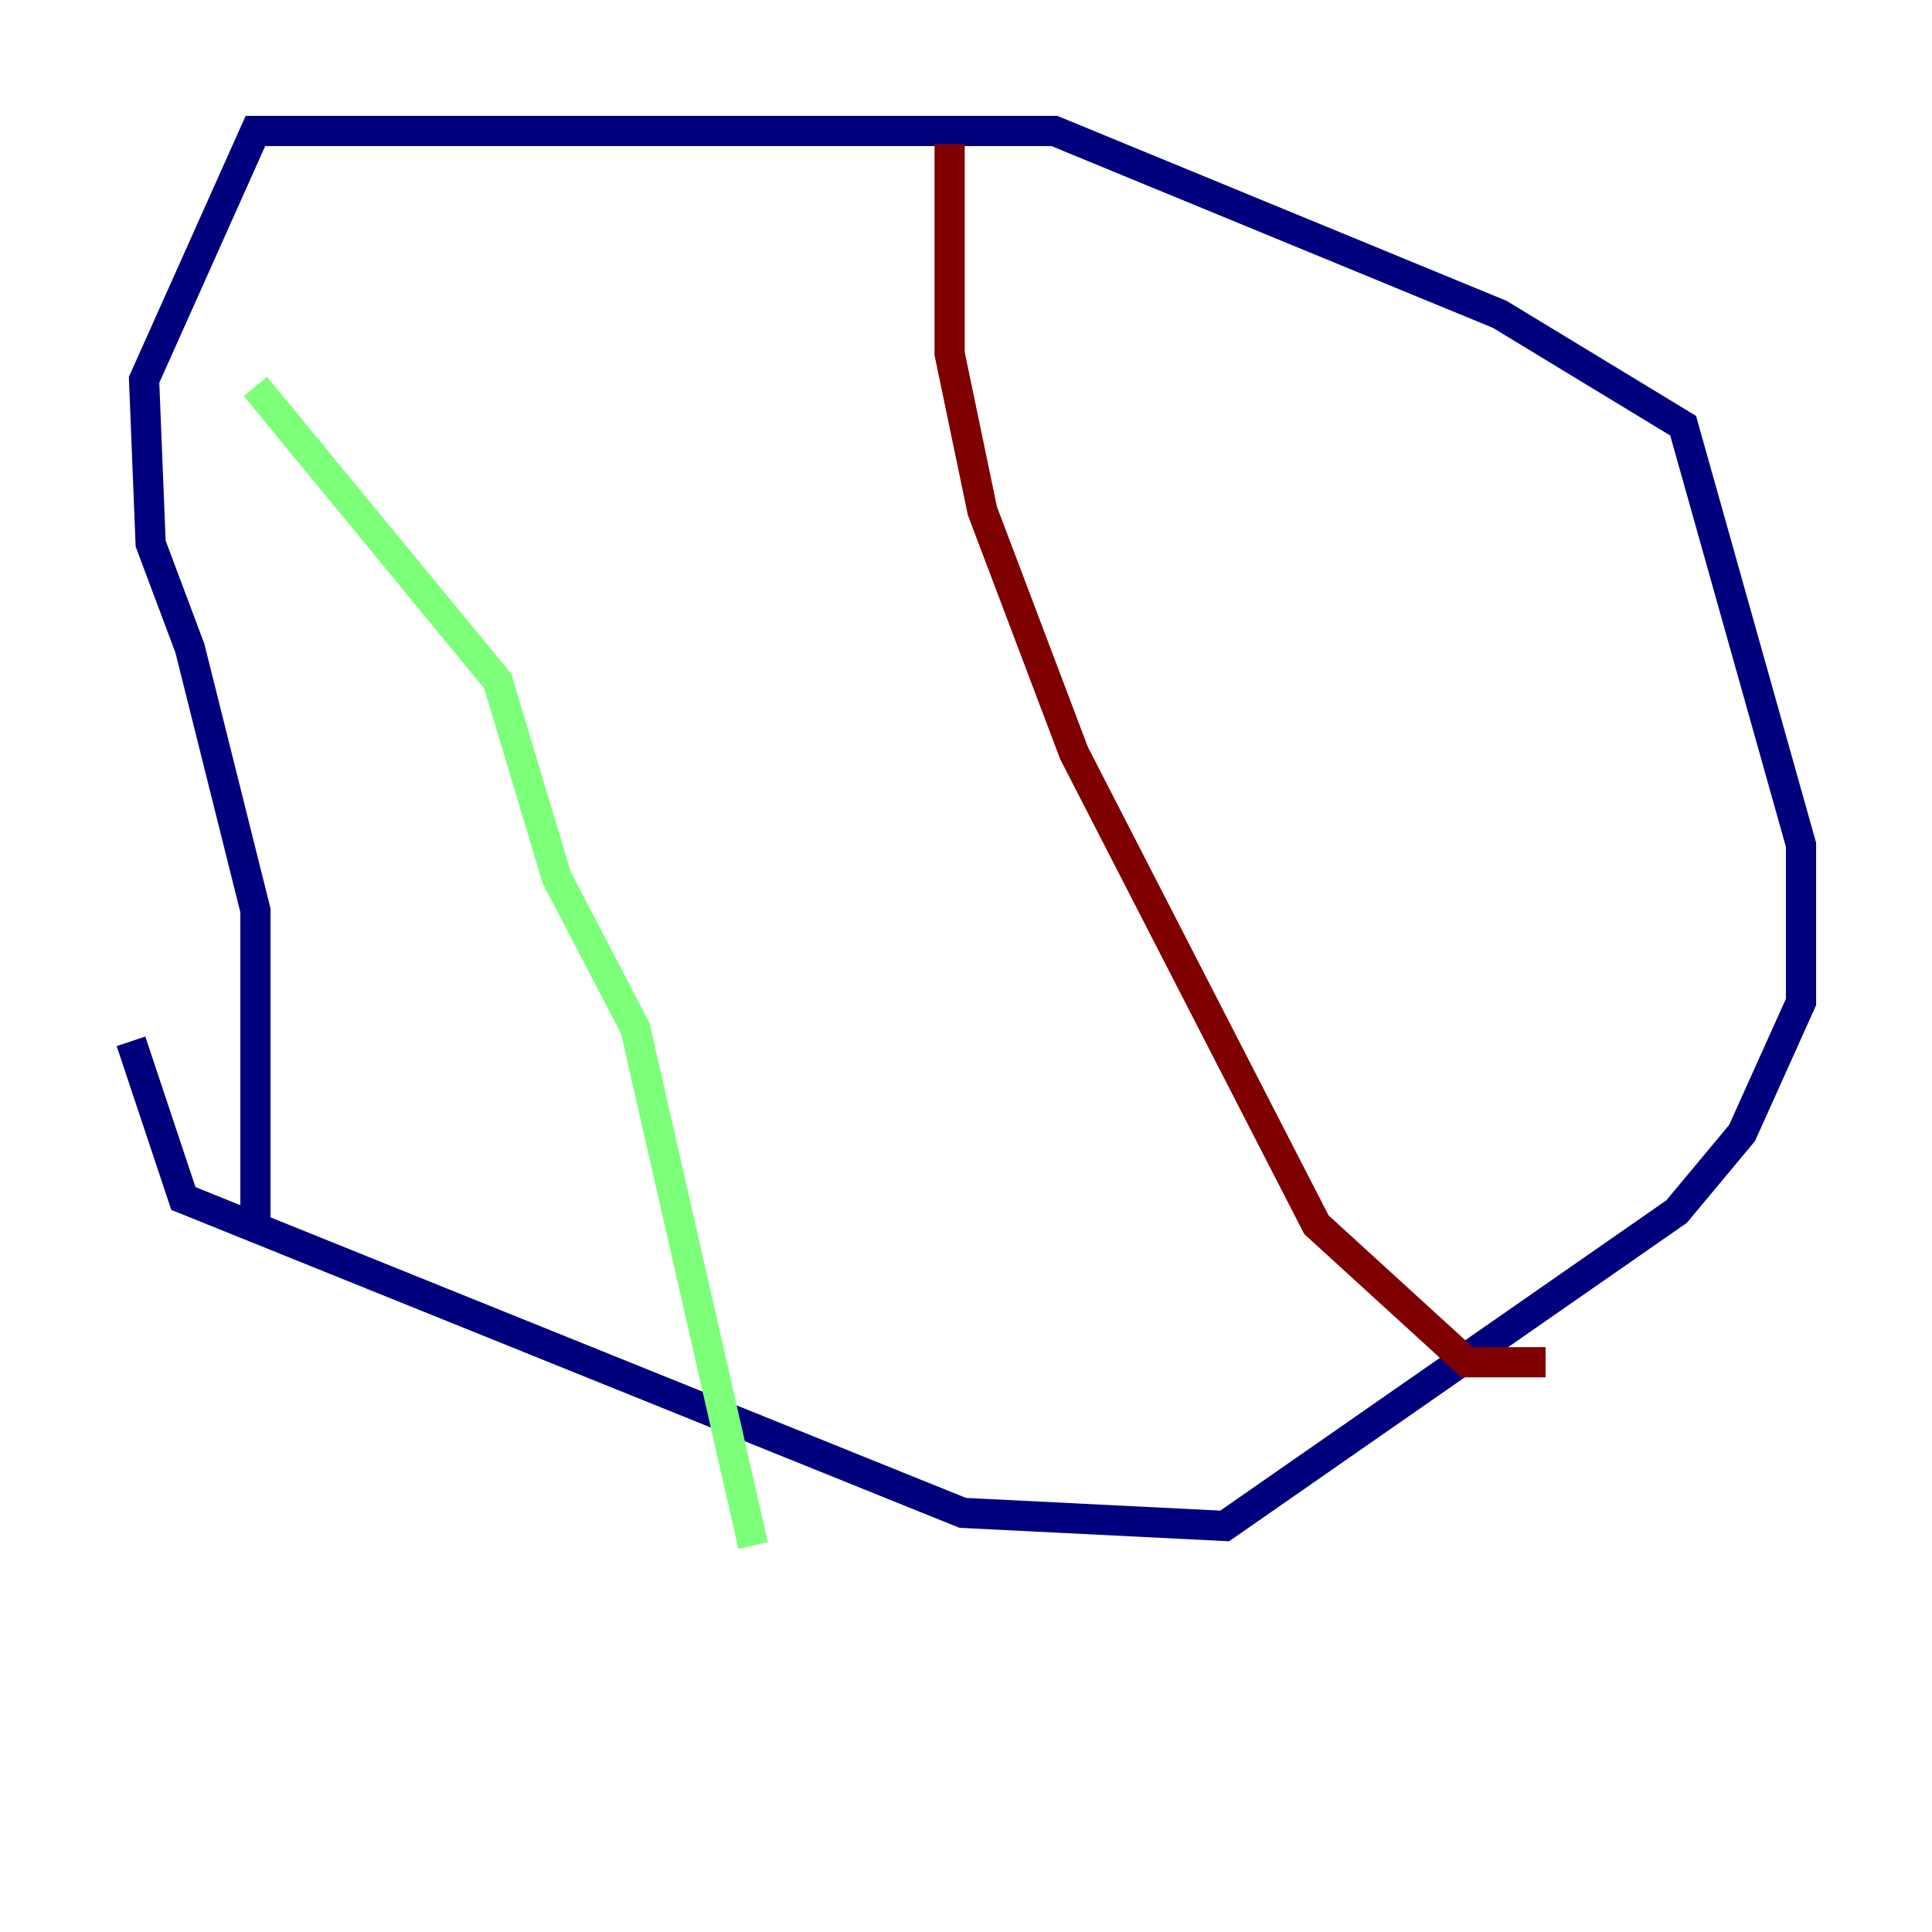 <?xml version="1.0" encoding="utf-8" ?>
<svg baseProfile="tiny" height="128" version="1.2" viewBox="0,0,128,128" width="128" xmlns="http://www.w3.org/2000/svg" xmlns:ev="http://www.w3.org/2001/xml-events" xmlns:xlink="http://www.w3.org/1999/xlink"><defs /><polyline fill="none" points="8.678,68.99 12.149,79.403 63.783,100.231 81.139,101.098 111.078,80.271 115.417,75.064 119.322,66.386 119.322,55.973 111.512,28.203 99.363,20.827 69.858,8.678 16.922,8.678 9.546,25.166 9.98,36.014 12.583,42.956 16.922,60.312 16.922,81.139" stroke="#00007f" stroke-width="2" /><polyline fill="none" points="16.922,25.6 32.976,45.125 36.881,58.142 42.088,68.122 49.898,102.4" stroke="#7cff79" stroke-width="2" /><polyline fill="none" points="62.915,9.546 62.915,23.43 65.085,33.844 71.159,49.898 87.214,81.139 97.193,90.251 102.4,90.251" stroke="#7f0000" stroke-width="2" /></svg>